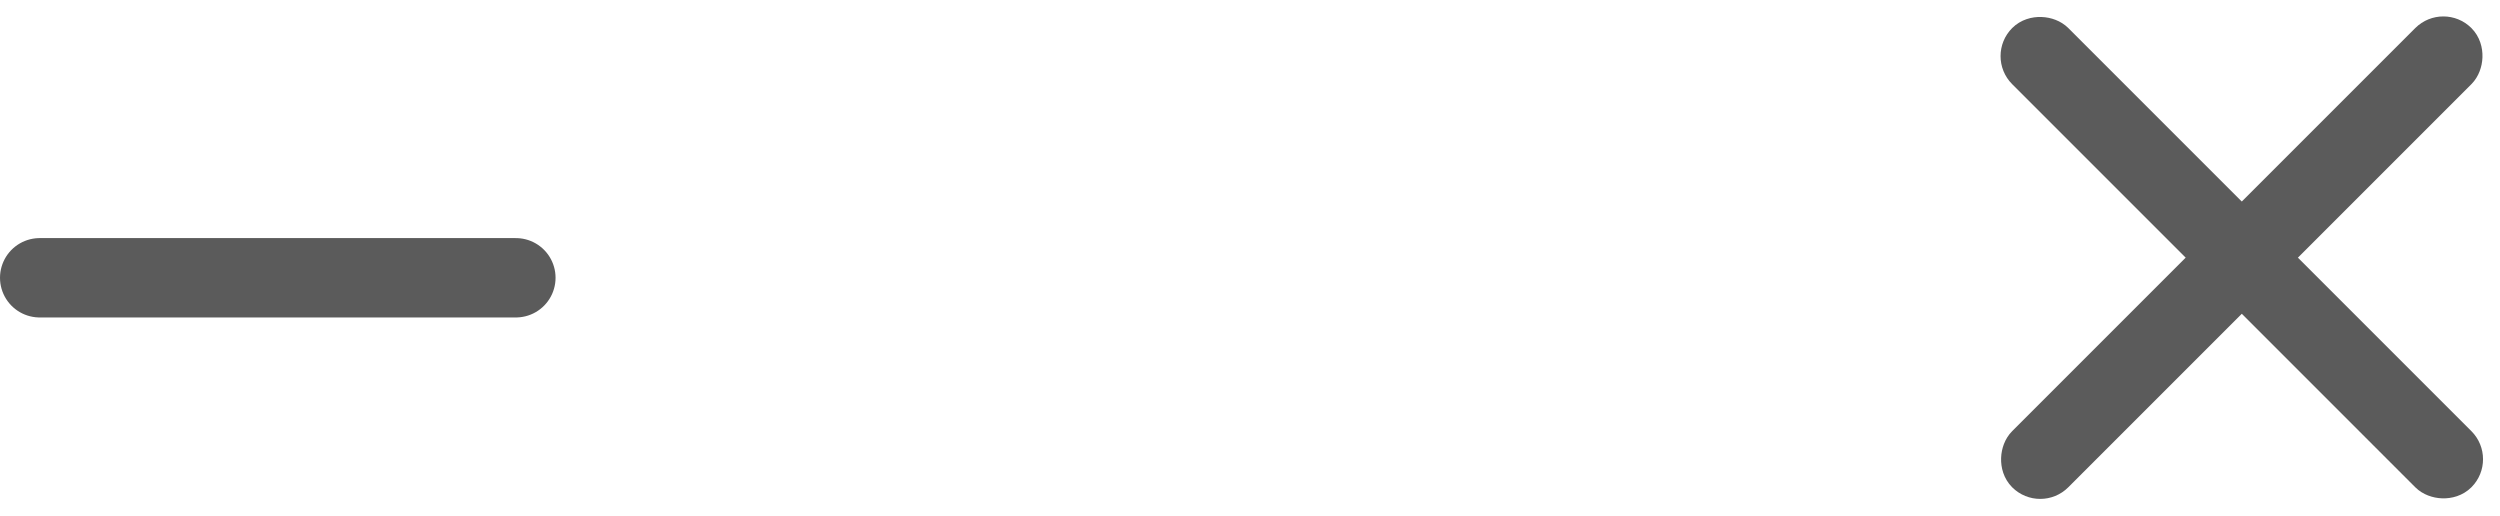 <svg width="63" height="13" viewBox="0 0 63 13" fill="none" xmlns="http://www.w3.org/2000/svg">
<mask id="path-1-inside-1_40_2" fill="white">
<rect x="25" width="13" height="13" rx="1"/>
</mask>
<rect x="25" width="13" height="13" rx="1" stroke="#5B5B5B" stroke-width="4" mask="url(#path-1-inside-1_40_2)"/>
<path d="M1 7H13" stroke="#5B5B5B" stroke-width="2" stroke-linecap="round"/>
<rect x="50.707" y="1.414" width="1" height="15.366" rx="0.5" transform="rotate(-45 50.707 1.414)" stroke="#5B5B5B"/>
<rect x="61.572" y="0.707" width="1" height="15.366" rx="0.5" transform="rotate(45 61.572 0.707)" stroke="#5B5B5B"/>
</svg>
